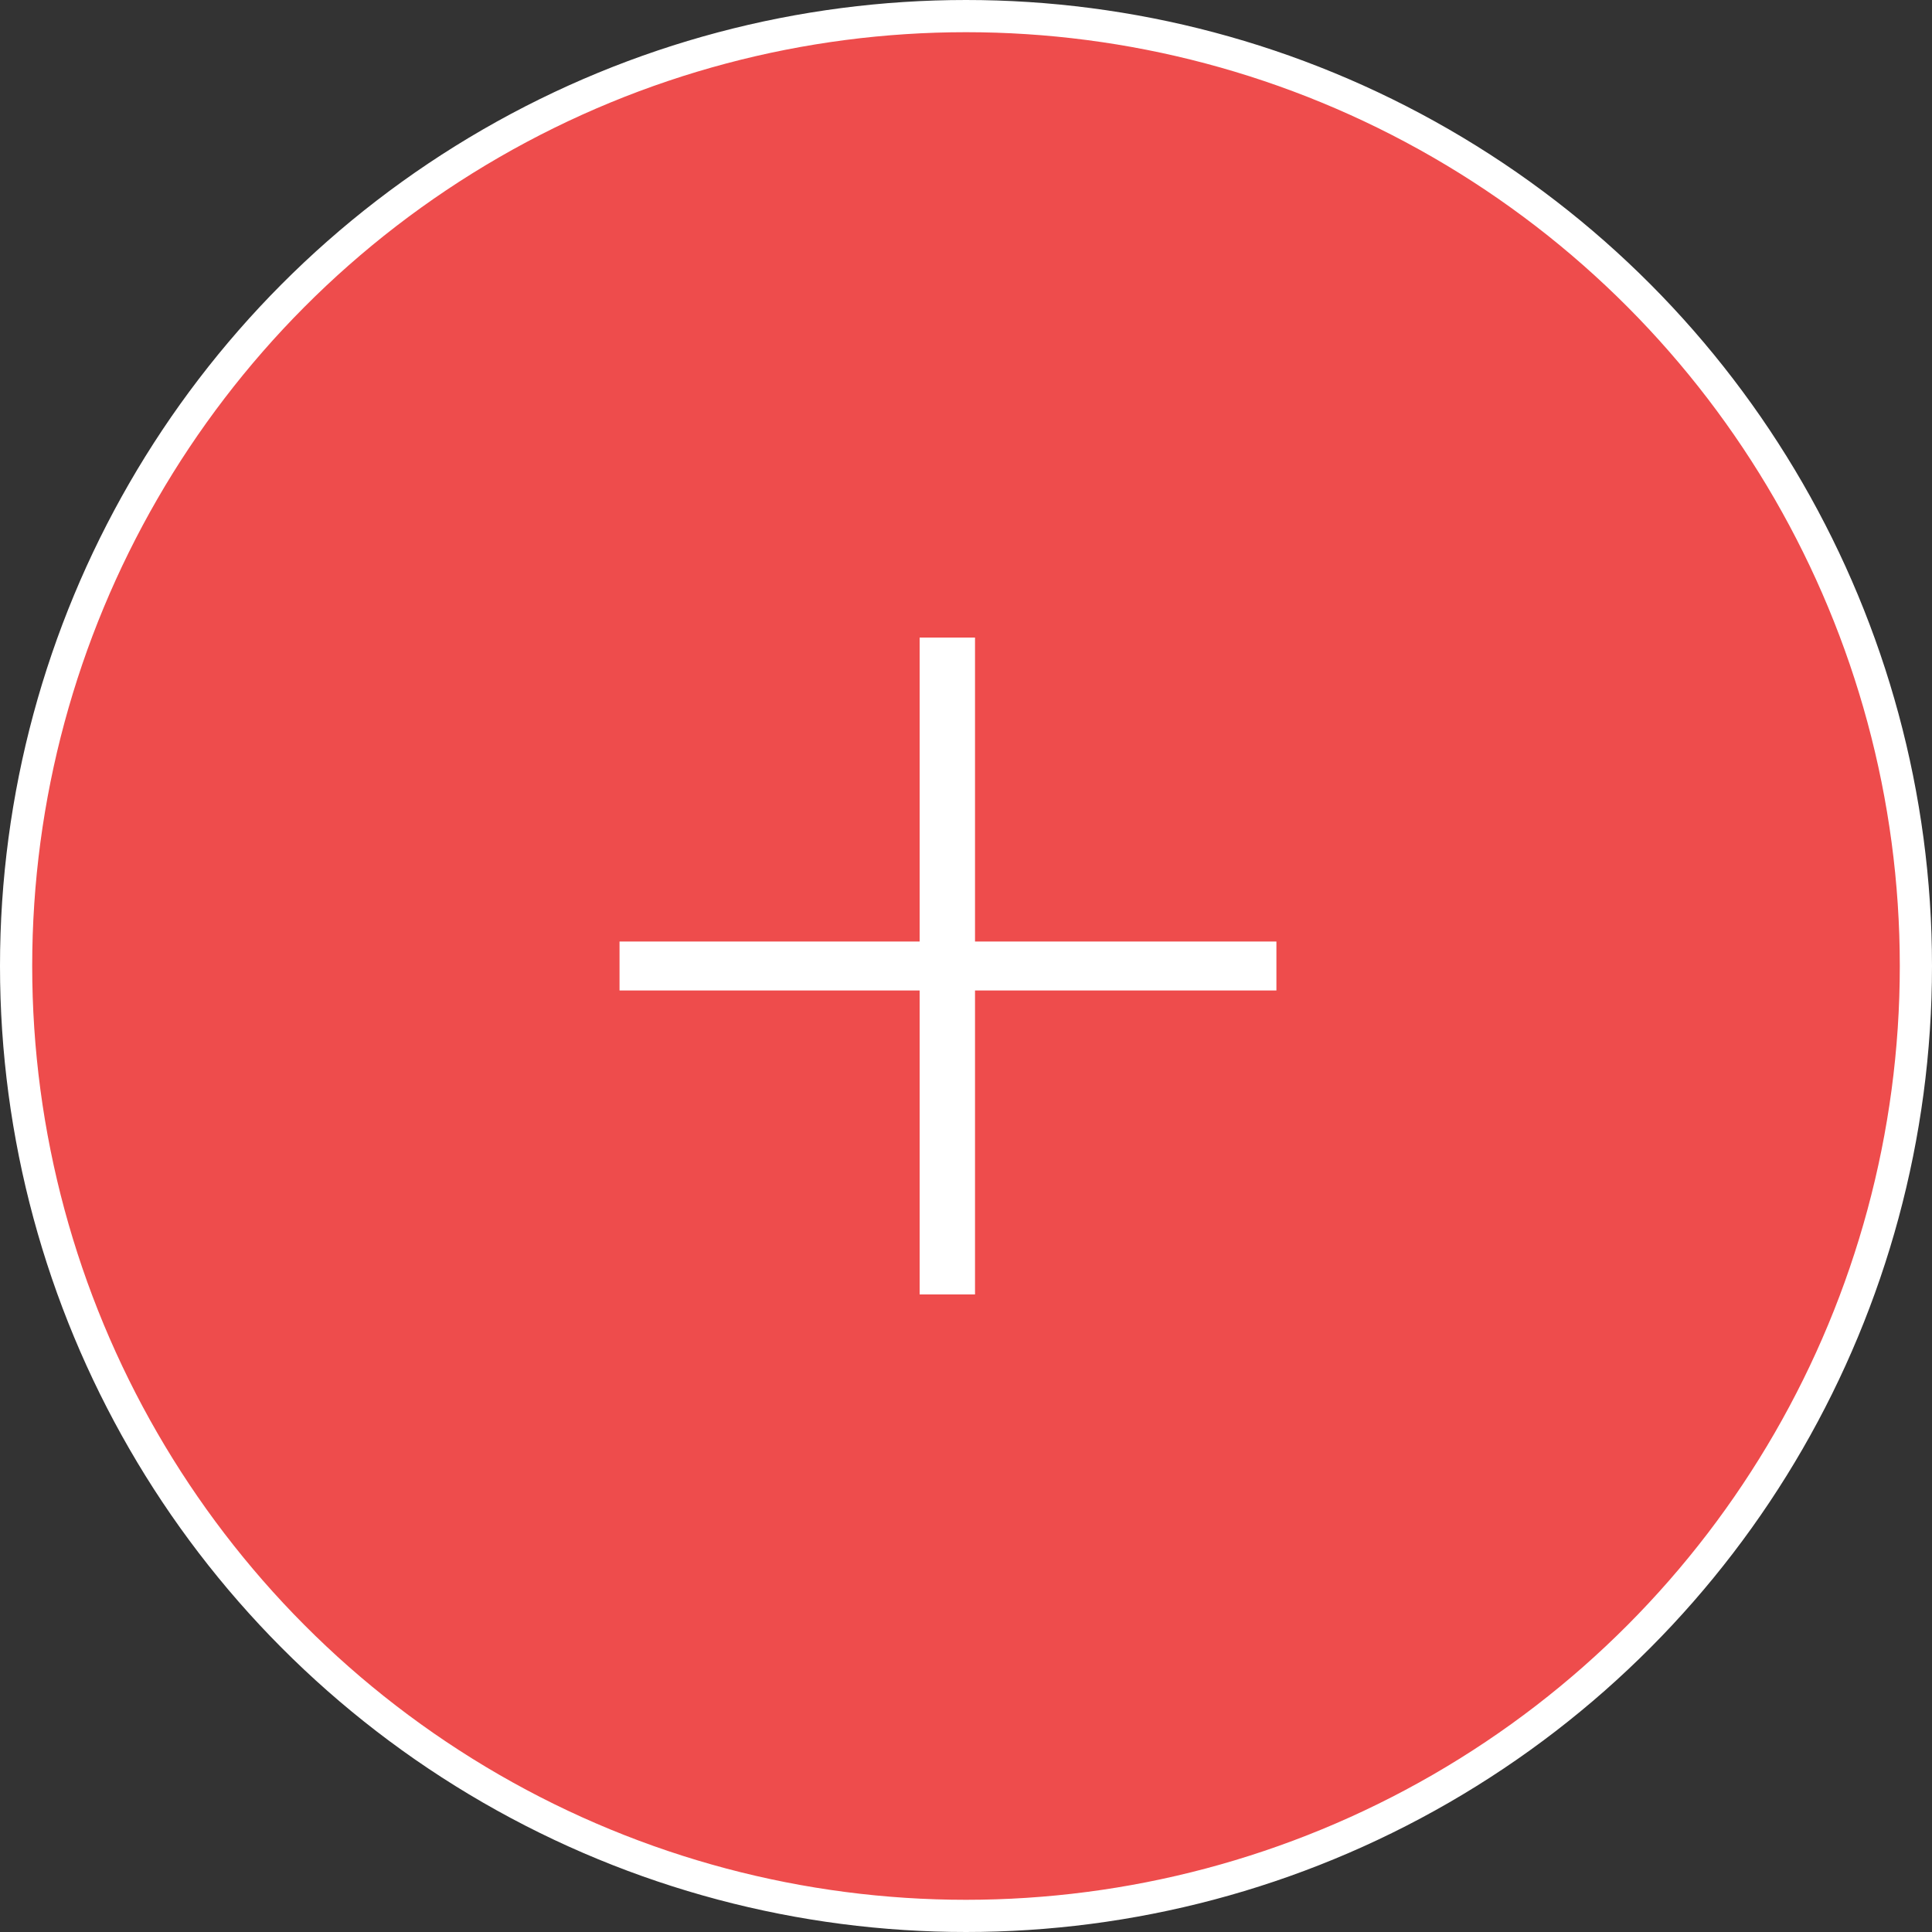 <svg width="60" height="60" viewBox="0 0 60 60" fill="none" xmlns="http://www.w3.org/2000/svg">
<rect x="0" y="0" width="60" height="60" fill="#333333" stroke="none"/>
<circle cx="30" cy="30" r="29.5" fill="#EE4C4C" stroke="white"/>
<path d="M39.64 30.76H30.28V40.2H28.56V30.76H19.24V29.24H28.56V19.8H30.28V29.24H39.64V30.76Z" fill="white"/>
</svg>
